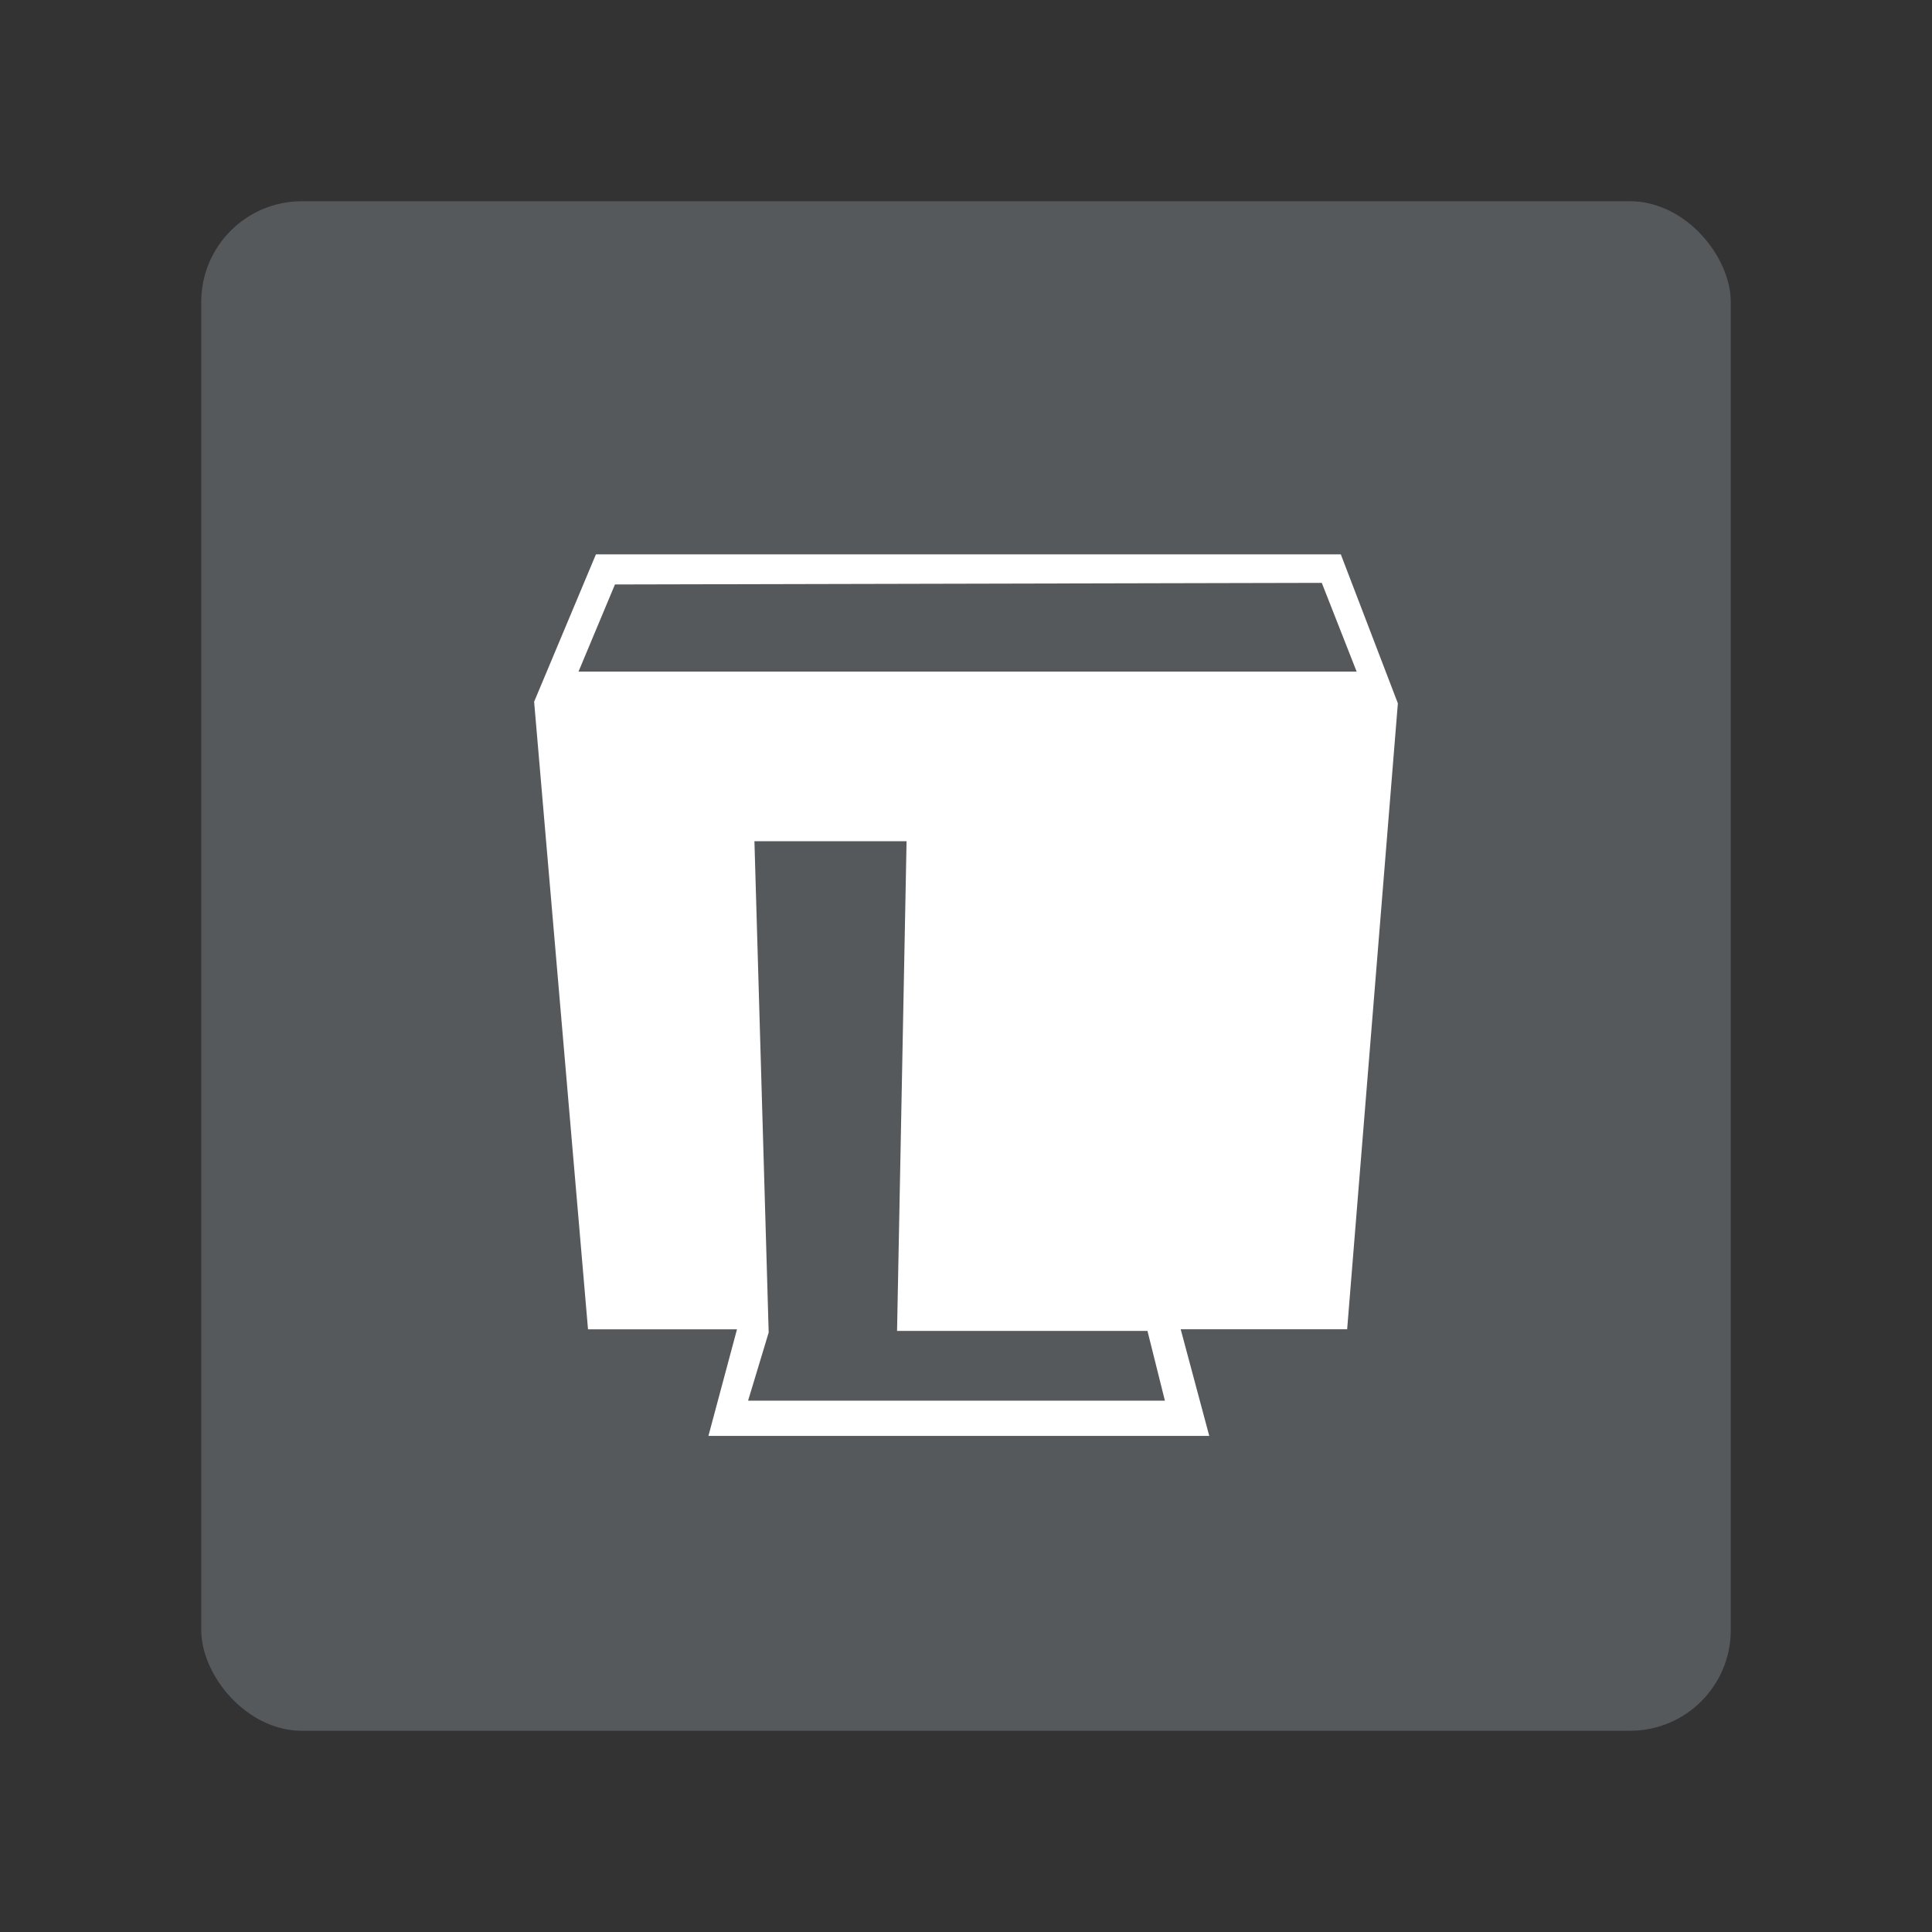 <?xml version="1.0" encoding="UTF-8"?>
<svg version="1.1" viewBox="0 0 192 192" xml:space="preserve" xmlns="http://www.w3.org/2000/svg">
	 <rect x="0" y="0" width="192" height="192" fill="#333333" stroke="none"/>
	 <rect class="a" x="20" y="20" width="152" height="152" rx="10" fill="#56595b"/><path d="m53.081 69.738 5.355 62.37h14.805l-2.839 10.594h49.773l-2.841-10.603h16.544l5.04-62.203-5.67-14.805h-74.025z" fill="#fff" stroke-linecap="round" stroke-linejoin="round"/><path d="m61.114 58.083-3.623 8.662h77.332l-3.465-8.82z" fill="#56595b" stroke-linecap="round" stroke-linejoin="round"/><path d="m90.094 83.598h-15.12l1.417 48.825-2.047 6.772h41.422l-1.732-6.93h-24.885z" fill="#56595b" stroke-linecap="round" stroke-linejoin="round"/></svg>

